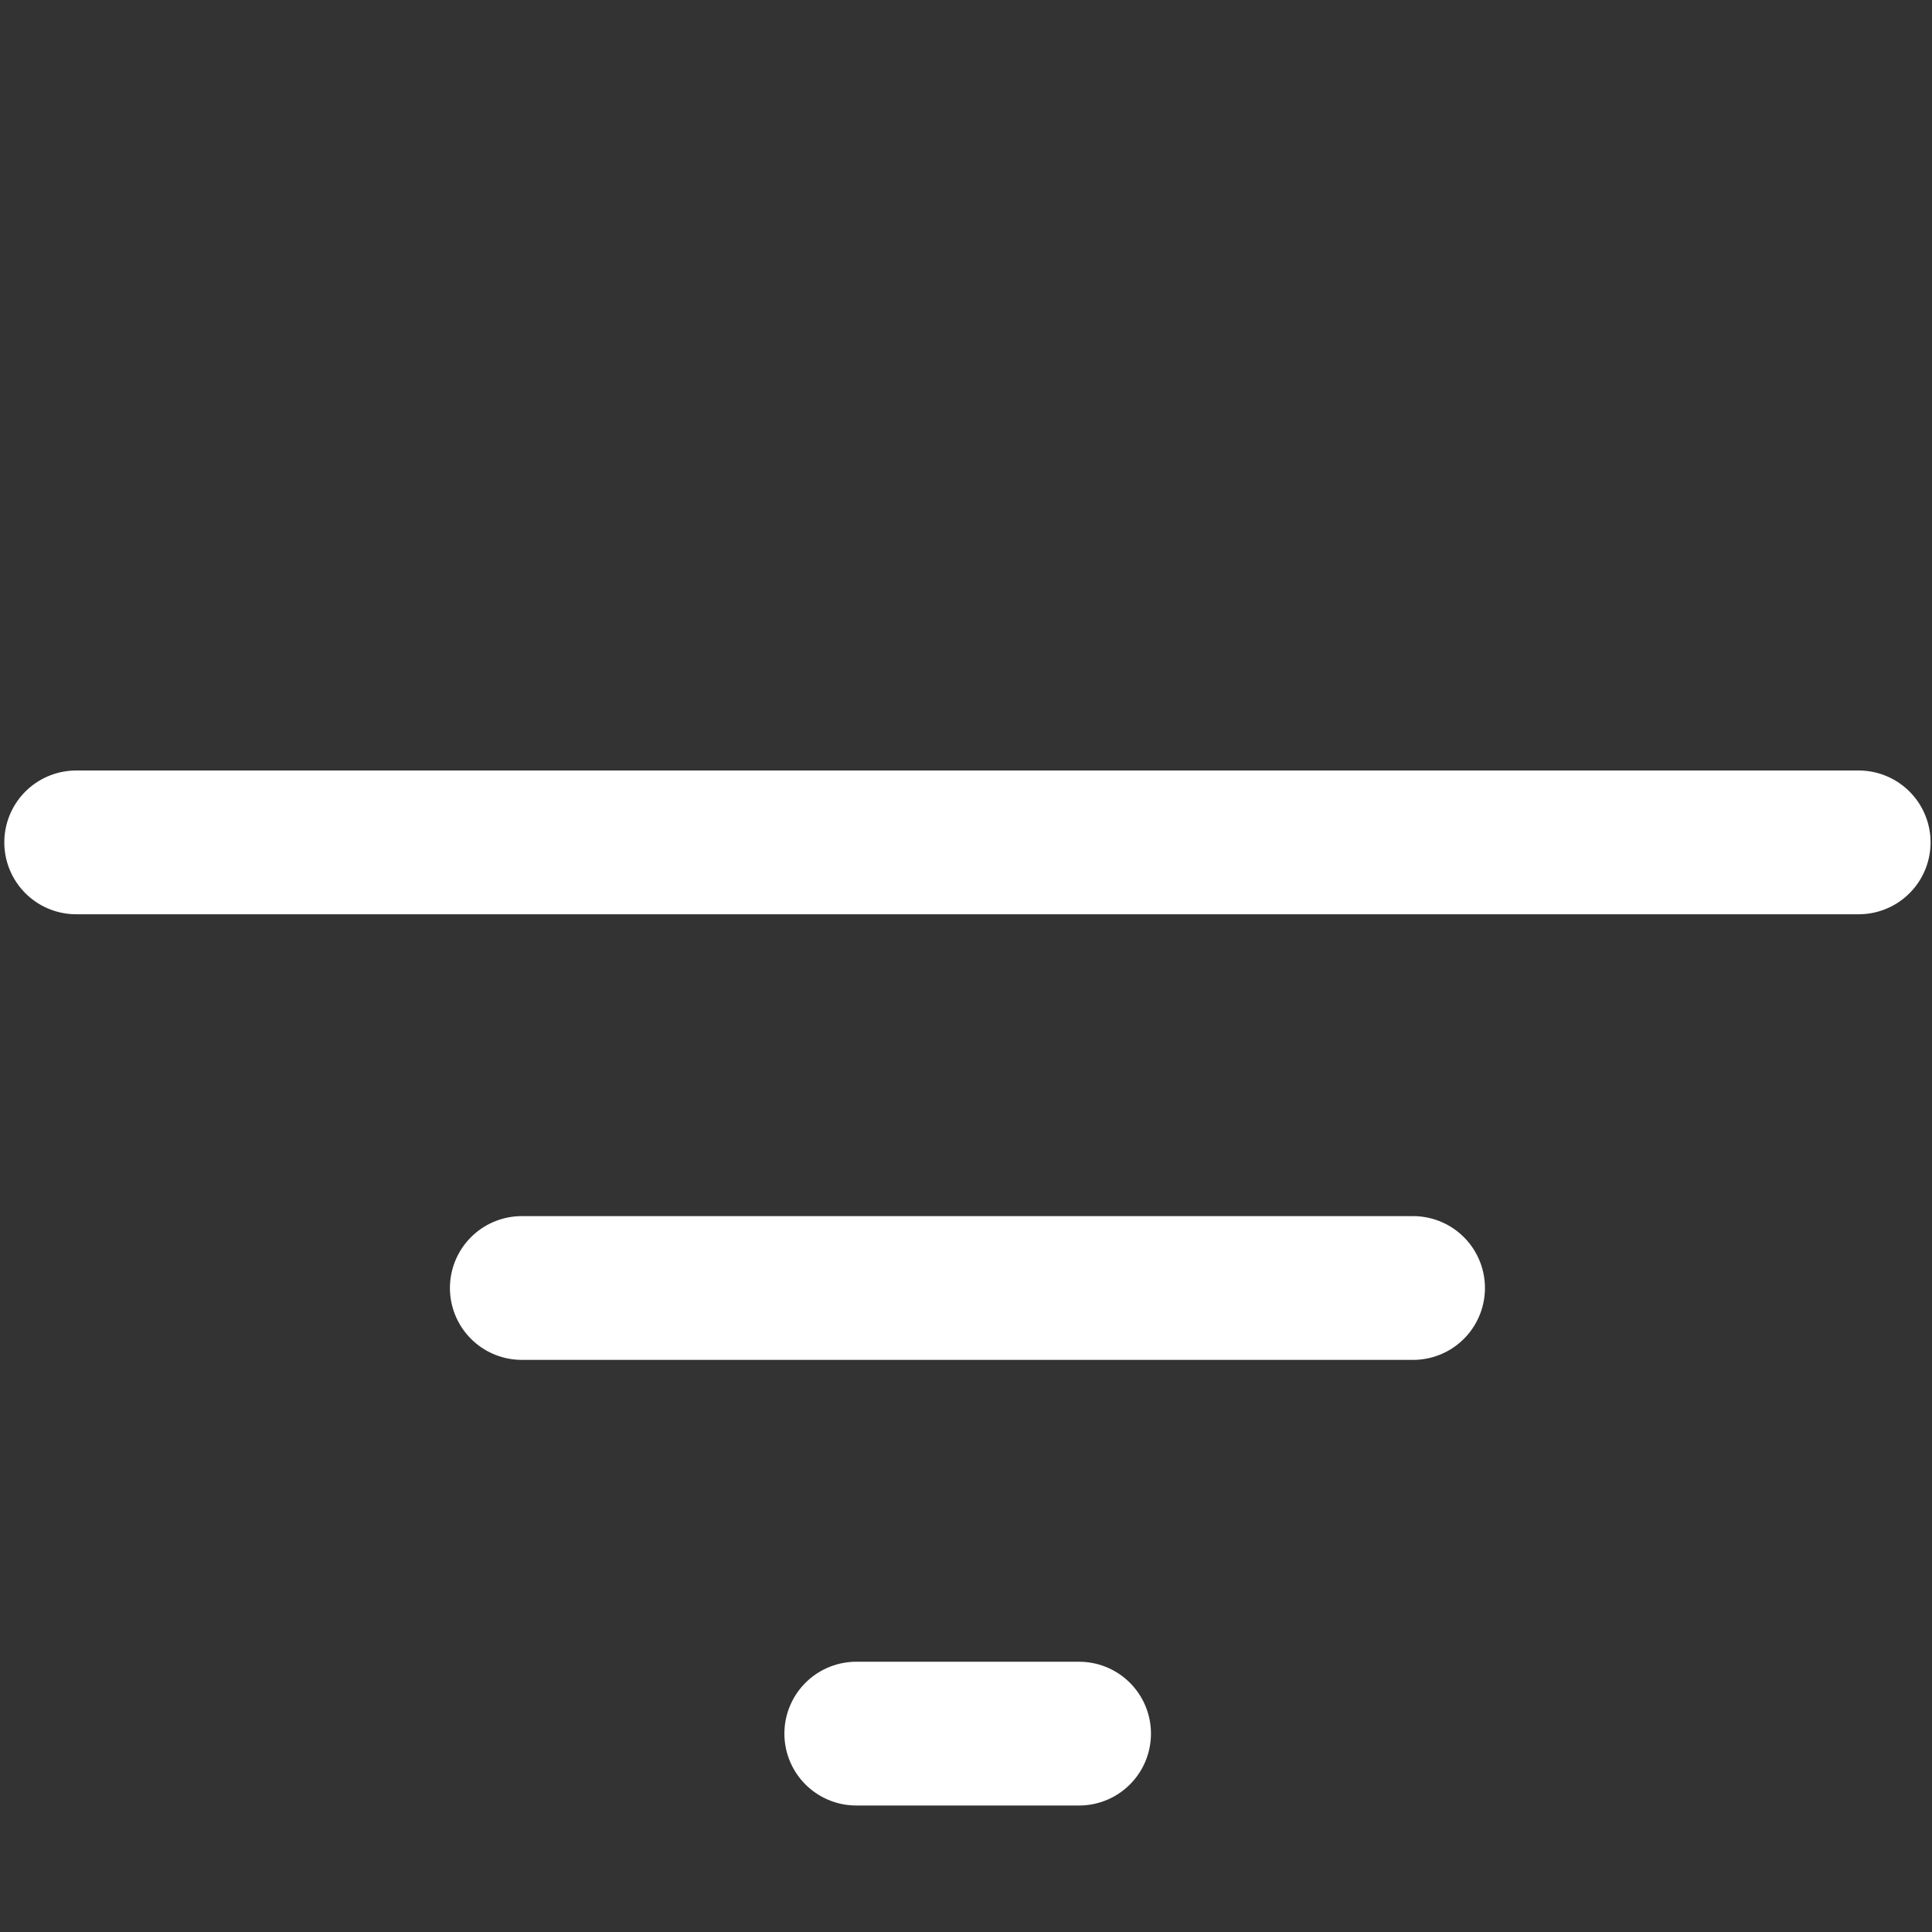 <?xml version="1.0" encoding="UTF-8" standalone="yes"?>
<svg xmlns="http://www.w3.org/2000/svg" xmlns:xlink="http://www.w3.org/1999/xlink" width="15.75" height="15.75" viewBox="0 0 15.75 15.75" version="1.1">
  <rect x="0" y="0" width="15.75" height="15.75" fill="#333333" stroke="none"/>
  <g id="surface1">
    <path style="fill:none;stroke-width:11.162;stroke-linecap:round;stroke-linejoin:miter;stroke:#ffffff;stroke-opacity:1;stroke-miterlimit:10;" d="M 5.915 65.402 L 144.308 65.402 M 66.481 134.598 L 83.78 134.598 M 40.513 100 L 109.71 100 " transform="matrix(0.105,0,0,0.105,0,0)"/>
  </g>
</svg>